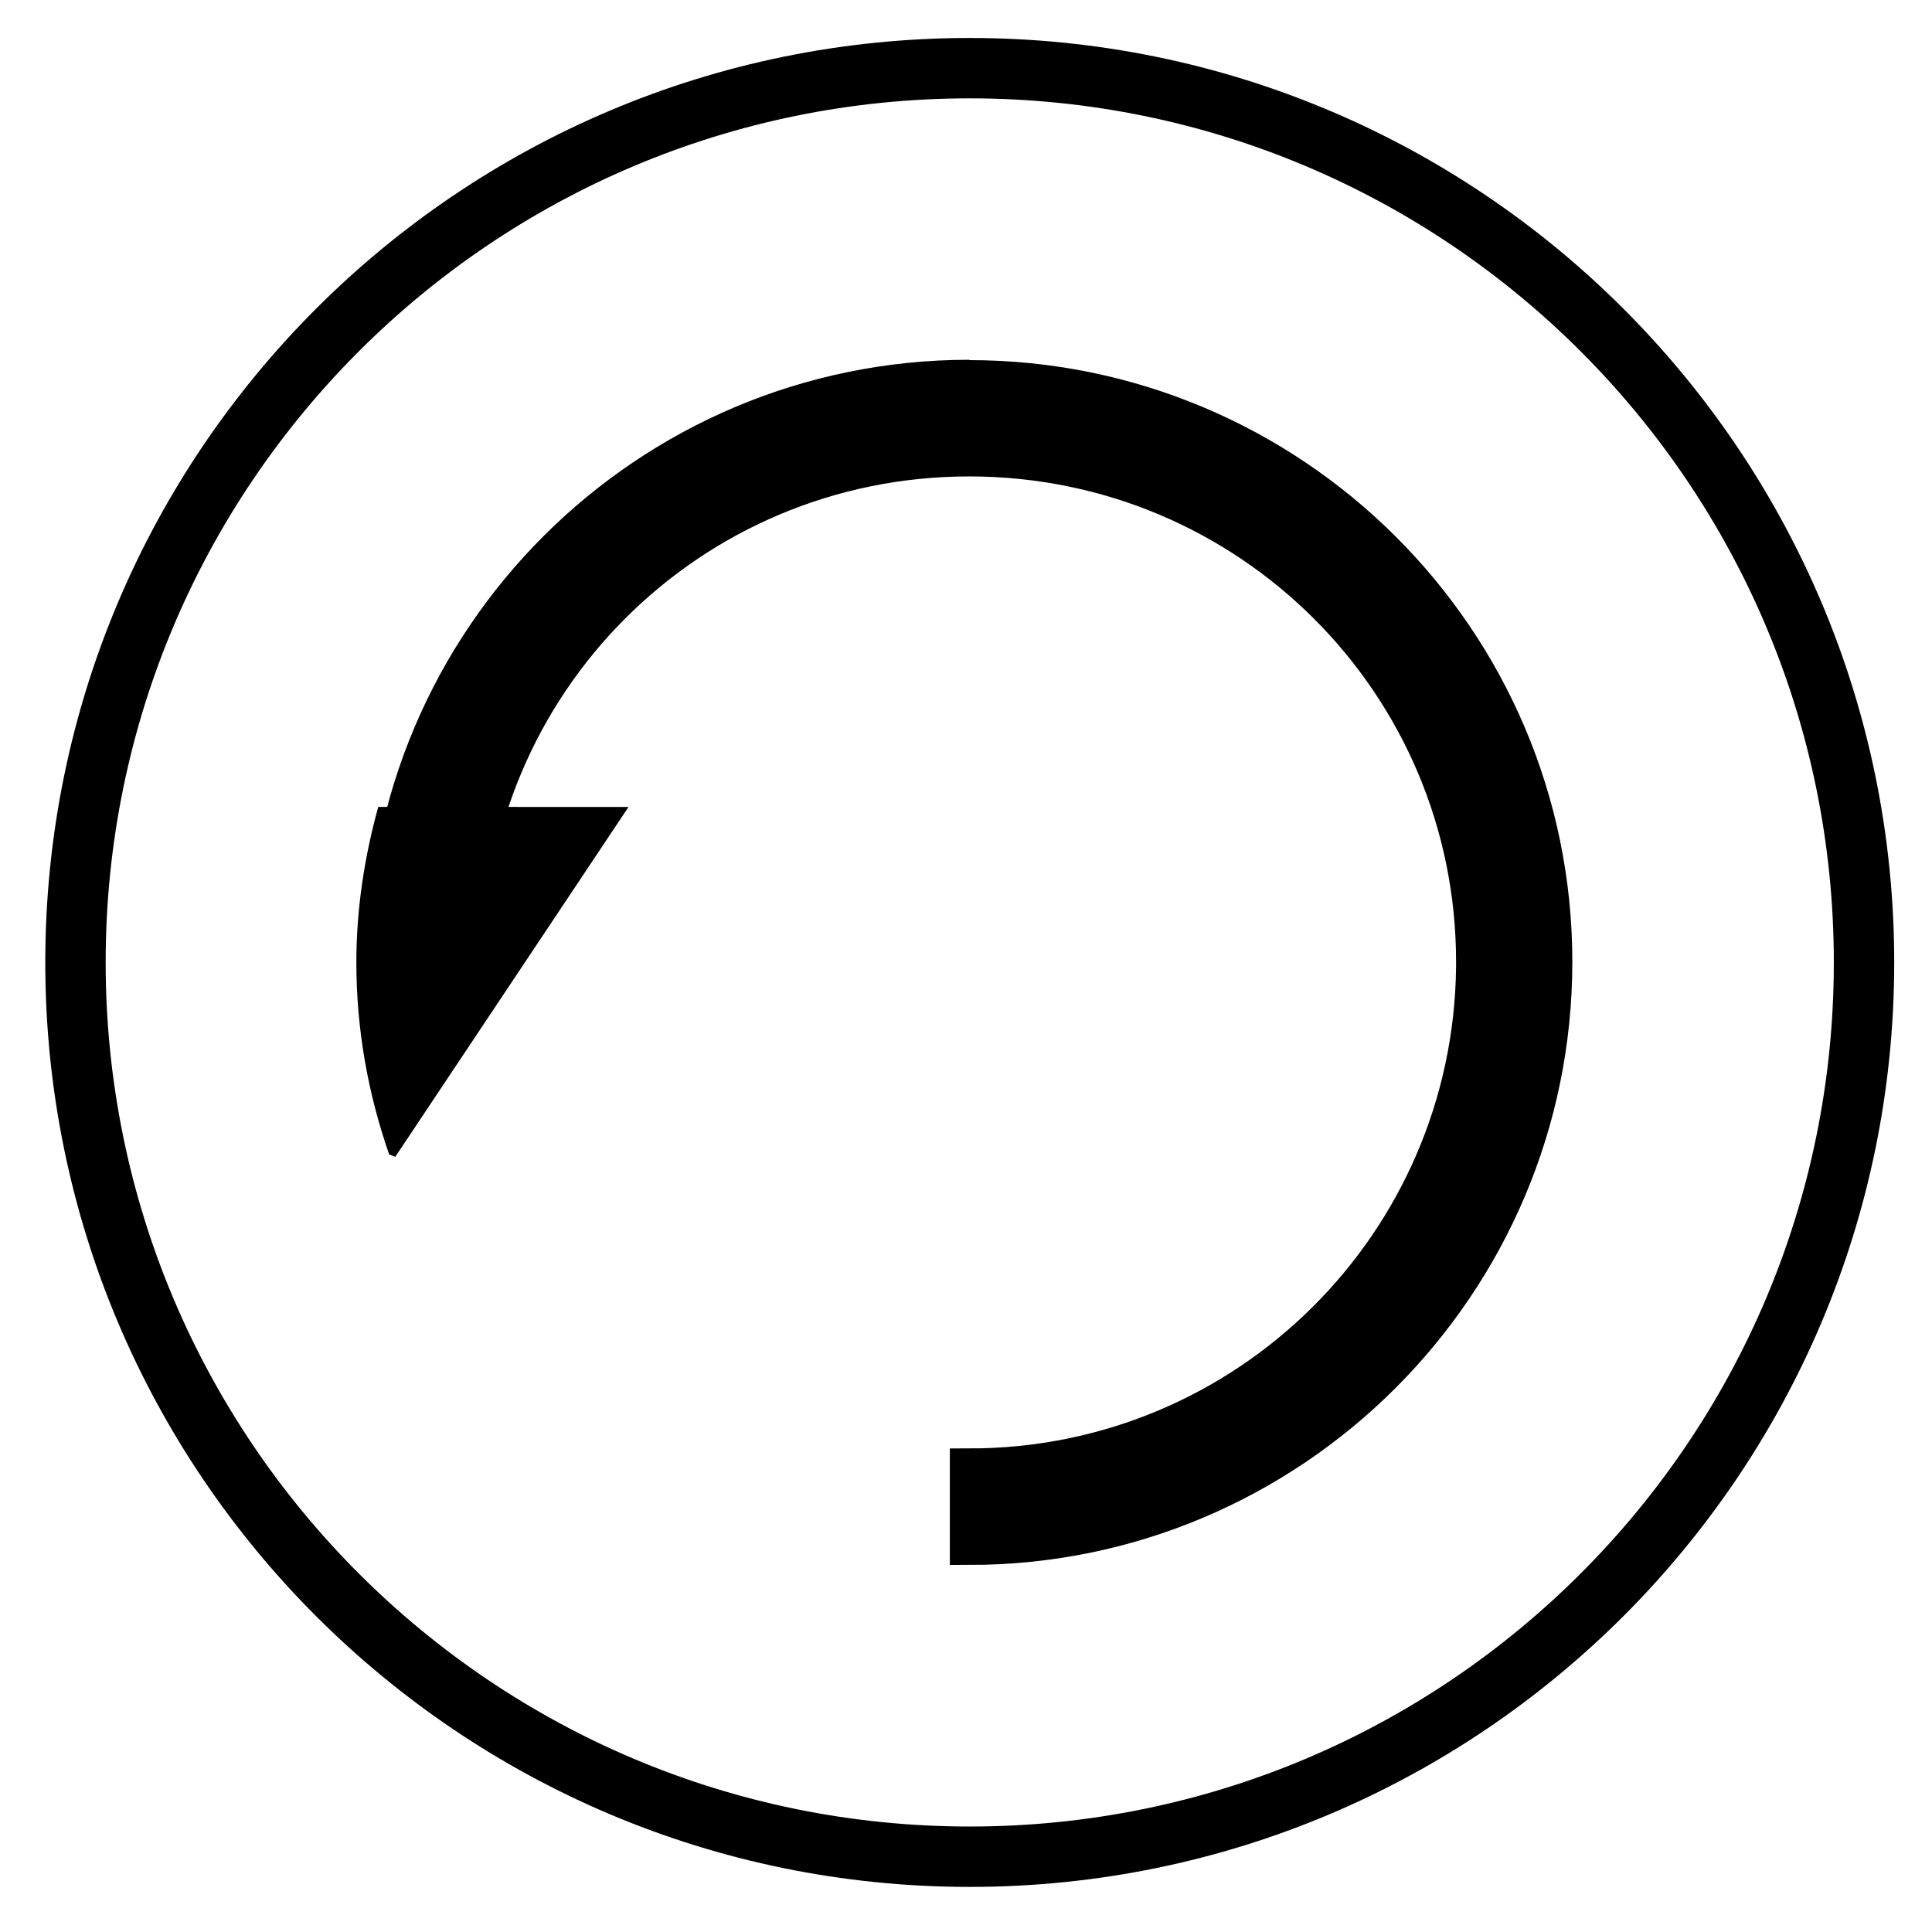 <?xml version="1.0" encoding="UTF-8" standalone="no"?>
<svg
   xmlns:dc="http://purl.org/dc/elements/1.1/"
   xmlns:cc="http://creativecommons.org/ns#"
   xmlns:rdf="http://www.w3.org/1999/02/22-rdf-syntax-ns#"
   xmlns:svg="http://www.w3.org/2000/svg"
   xmlns="http://www.w3.org/2000/svg"
   xmlns:sodipodi="http://sodipodi.sourceforge.net/DTD/sodipodi-0.dtd"
   xmlns:inkscape="http://www.inkscape.org/namespaces/inkscape"
   viewBox="0 0 128 128"
   id="svg2"
   version="1.1"
   inkscape:version="0.48.5 r10040"
   width="100%"
   height="100%"
   sodipodi:docname="timeshift.svg">
  <sodipodi:namedview
     pagecolor="#ffffff"
     bordercolor="#666666"
     borderopacity="1"
     objecttolerance="10"
     gridtolerance="10"
     guidetolerance="10"
     inkscape:pageopacity="0"
     inkscape:pageshadow="2"
     inkscape:window-width="1920"
     inkscape:window-height="1007"
     id="namedview67"
     showgrid="false"
     inkscape:zoom="3.4766083"
     inkscape:cx="-58.880263"
     inkscape:cy="65.102282"
     inkscape:window-x="0"
     inkscape:window-y="31"
     inkscape:window-maximized="1"
     inkscape:current-layer="g55" />
  <defs
     id="defs4">
    <linearGradient
       id="linearGradient3764"
       x1="1"
       x2="47"
       gradientUnits="userSpaceOnUse"
       gradientTransform="matrix(0,-1,1,0,-1.5e-6,48)">
      <stop
         stop-color="#ed4141"
         stop-opacity="1"
         id="stop7" />
      <stop
         offset="1"
         stop-color="#ef5353"
         stop-opacity="1"
         id="stop9" />
    </linearGradient>
    <clipPath
       id="clipPath-364739069">
      <g
         transform="translate(0,-1004.362)"
         id="g12">
        <path
           d="m -24,13 c 0,1.105 -0.672,2 -1.5,2 -0.828,0 -1.5,-0.895 -1.5,-2 0,-1.105 0.672,-2 1.5,-2 0.828,0 1.5,0.895 1.5,2 z"
           transform="matrix(15.333,0,0,11.5,415,878.862)"
           id="path14"
           inkscape:connector-curvature="0"
           style="fill:#1890d0" />
      </g>
    </clipPath>
    <clipPath
       id="clipPath-369902791">
      <g
         transform="translate(0,-1004.362)"
         id="g17">
        <path
           d="m -24,13 c 0,1.105 -0.672,2 -1.5,2 -0.828,0 -1.5,-0.895 -1.5,-2 0,-1.105 0.672,-2 1.5,-2 0.828,0 1.5,0.895 1.5,2 z"
           transform="matrix(15.333,0,0,11.5,415,878.862)"
           id="path19"
           inkscape:connector-curvature="0"
           style="fill:#1890d0" />
      </g>
    </clipPath>
  </defs>
  <g
     id="g29"
     transform="matrix(2.576,0,0,2.576,2.424,1.94)"
     style="fill:none;stroke:#000000;stroke-opacity:1;stroke-width:1.553;stroke-miterlimit:4;stroke-dasharray:none">
    <path
       d="M 24,1 C 36.703,1 47,11.297 47,24 47,36.703 36.703,47 24,47 11.297,47 1,36.703 1,24 1,11.297 11.297,1 24,1 z"
       id="path31"
       inkscape:connector-curvature="0"
       style="fill:none;fill-opacity:1;stroke:#000000;stroke-opacity:1;stroke-width:1.553;stroke-miterlimit:4;stroke-dasharray:none" />
  </g>
  <g
     id="g33"
     transform="translate(0,80)" />
  <g
     id="g51"
     transform="matrix(2.576,0,0,2.576,2.424,1.94)">
    <g
       clip-path="url(#clipPath-369902791)"
       id="g53">
      <!-- color: #ef5353 -->
      <g
         id="g55">
        <path
           d="M 23.988,9 C 15.726,9 9,15.699 9,23.984 c 0,5.114 2.561,9.632 6.463,12.342 2.422,1.682 5.361,2.668 8.525,2.668 8.262,0 15.01,-6.723 15.01,-15.01 C 38.998,15.695 32.248,9 23.988,9 m 0,2 c 7.211,0 13.02,5.809 13.02,12.984 0,7.176 -5.813,13.02 -13.02,13.02 -7.211,0 -12.996,-5.84 -12.996,-13.02 C 10.992,16.808 16.773,11 23.988,11"
           id="path57"
           inkscape:connector-curvature="0"
           style="fill:none;fill-opacity:0.502;fill-rule:nonzero;stroke:none;stroke-opacity:1"
           sodipodi:nodetypes="cssssccsssc" />
        <path
           d="M 23.988,9 C 15.726,9 9,15.699 9,23.984 l 1.992,0 C 10.992,16.808 16.773,11 23.988,11 c 7.211,0 13.02,5.809 13.02,12.984 l 0,0.137 C 36.93,31.246 31.149,37 23.988,37 l 0,1.996 c 8.262,0 15.01,-6.723 15.01,-15.01 0,-8.289 -6.75,-14.977 -15.01,-14.977 m 0,0"
           id="path59"
           inkscape:connector-curvature="0"
           style="fill:#000000;fill-opacity:1;fill-rule:nonzero;stroke:#000000;stroke-opacity:1" />
        <path
           d="m 8.787,20 c -0.352,1.273 -0.563,2.617 -0.563,4 0,1.727 0.305,3.395 0.844,4.938 l 0.156,0.063 6,-9 m -6.438,0"
           id="path61"
           inkscape:connector-curvature="0"
           style="fill:#000000;fill-opacity:1;fill-rule:nonzero;stroke:none" />
      </g>
    </g>
  </g>
</svg>
